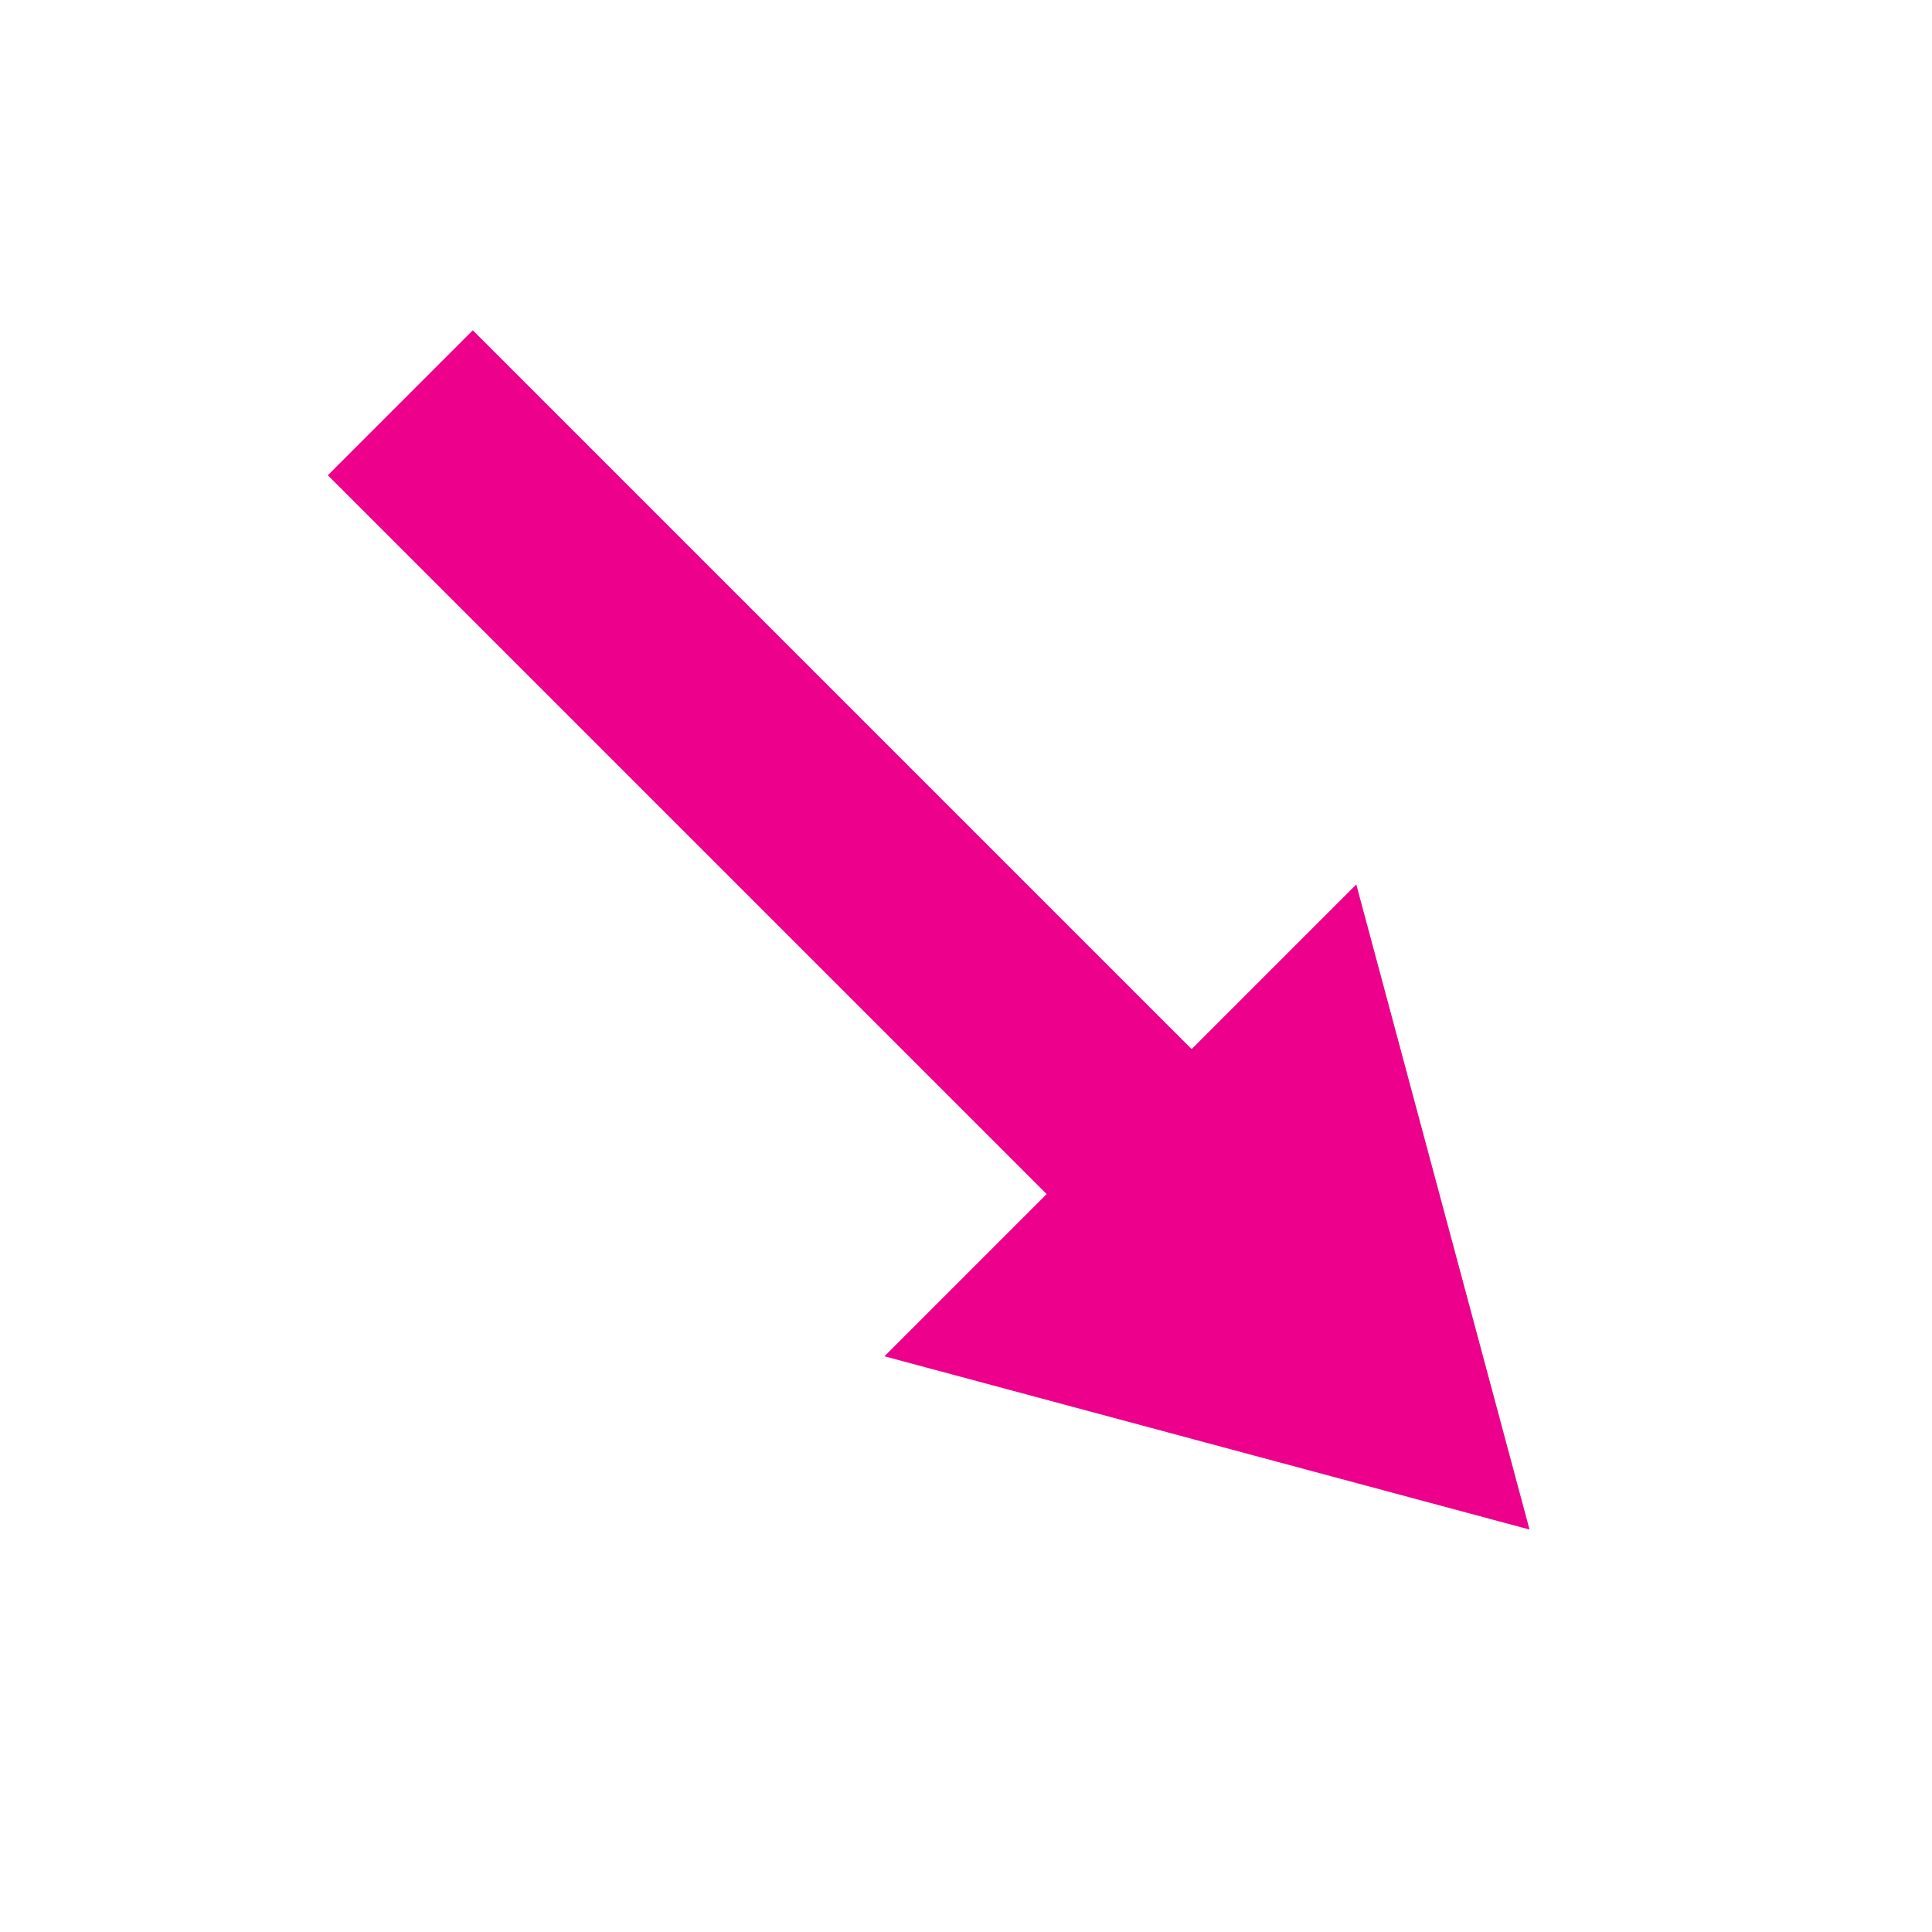 
<svg xmlns="http://www.w3.org/2000/svg" version="1.1" xmlns:xlink="http://www.w3.org/1999/xlink" preserveAspectRatio="none" x="0px" y="0px" width="50px" height="50px" viewBox="0 0 50 50">
<defs>
<g id="bd4546_0_Layer0_0_FILL">
<path fill="#EC008C" stroke="none" d="
M 3 -13.75
L 9.6 -13.75 0 -30.4 -9.6 -13.75 -2.9 -13.75 -2.9 15.5 3 15.5 3 -13.75 Z"/>
</g>
</defs>

<g transform="matrix( -0.636, 0.636, -0.636, -0.636, 20.25,20.25) ">
<g transform="matrix( 1, 0, 0, 1, 0,0) ">
<use xlink:href="#bd4546_0_Layer0_0_FILL"/>
</g>
</g>
</svg>
